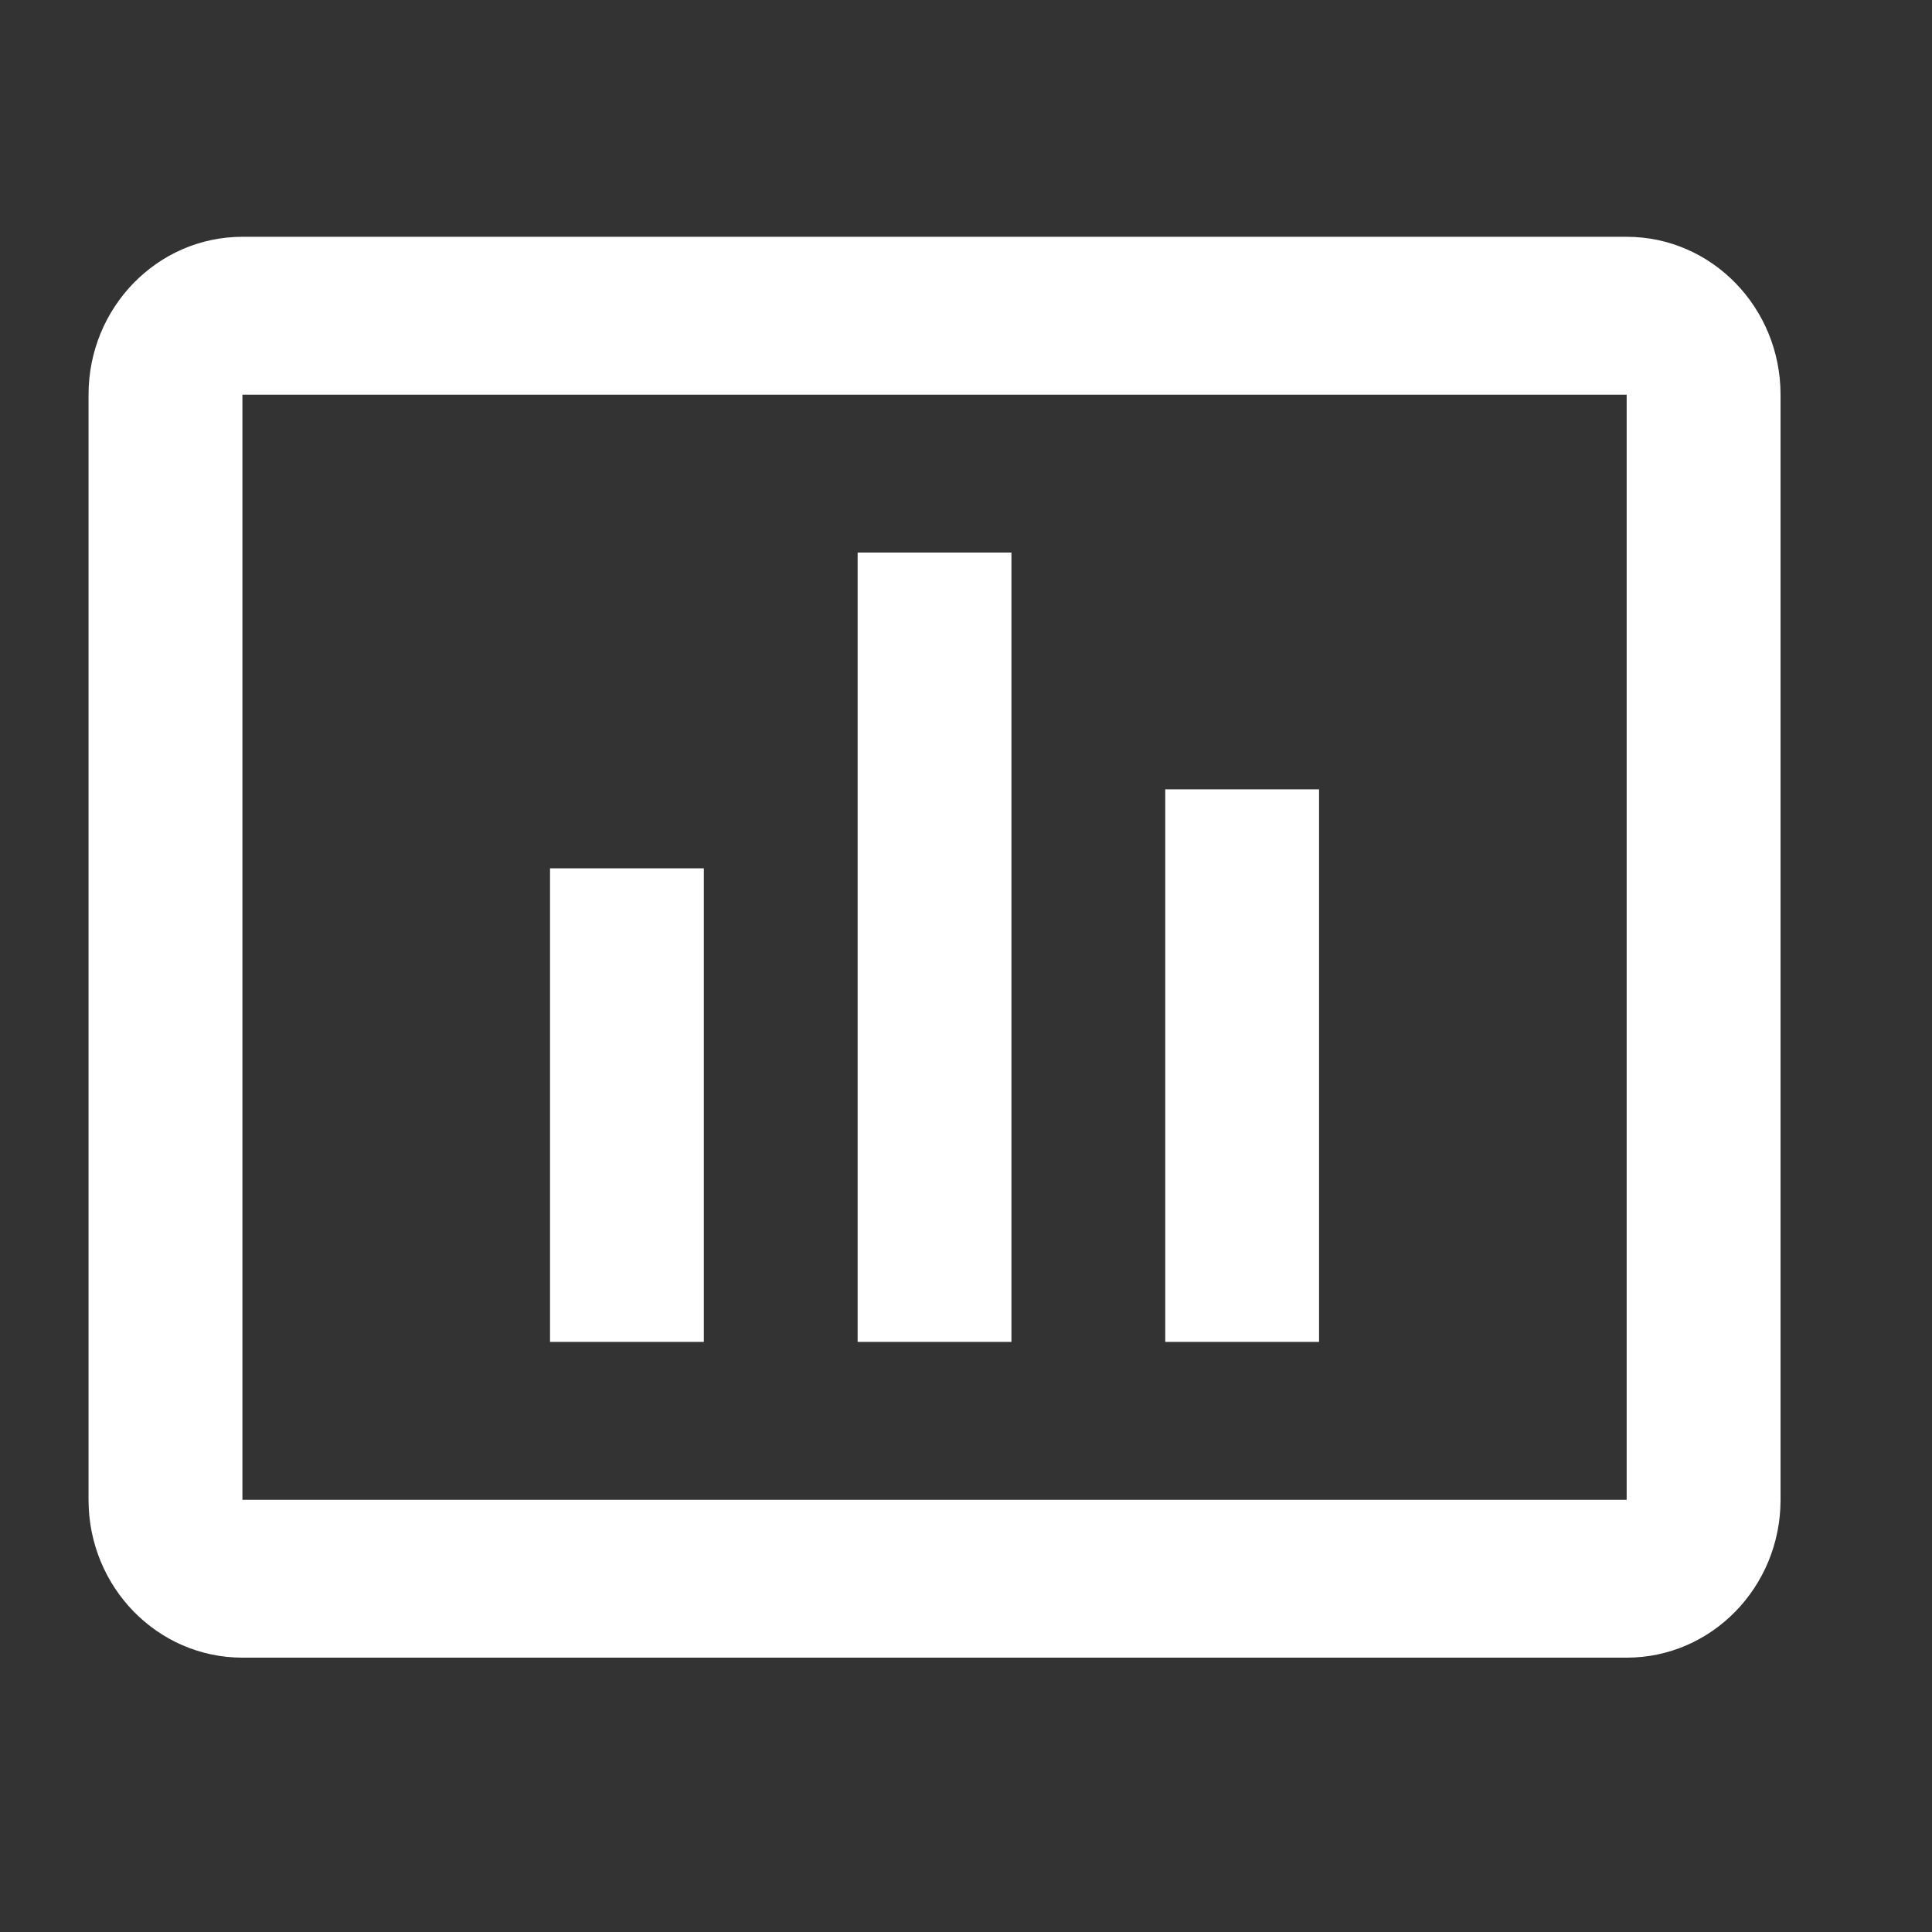 <svg width="23" height="23" viewBox="0 0 23 23" fill="none" xmlns="http://www.w3.org/2000/svg">
<rect x="0" y="0" width="23" height="23" fill="#333333" stroke="none"/>
<path fill-rule="evenodd" clip-rule="evenodd" d="M2.886 2.819H19.365C20.377 2.819 21.197 3.661 21.197 4.699V17.855C21.197 18.893 20.377 19.734 19.365 19.734H2.886C1.874 19.734 1.054 18.893 1.054 17.855V4.699C1.054 3.661 1.874 2.819 2.886 2.819ZM2.886 4.699V17.855H19.365V4.699H2.886ZM6.548 15.975H8.379V10.337H6.548V15.975ZM12.041 15.975H10.21V6.578H12.041V15.975ZM13.872 15.975H15.703V9.397H13.872V15.975Z" fill="white"/>
</svg>
